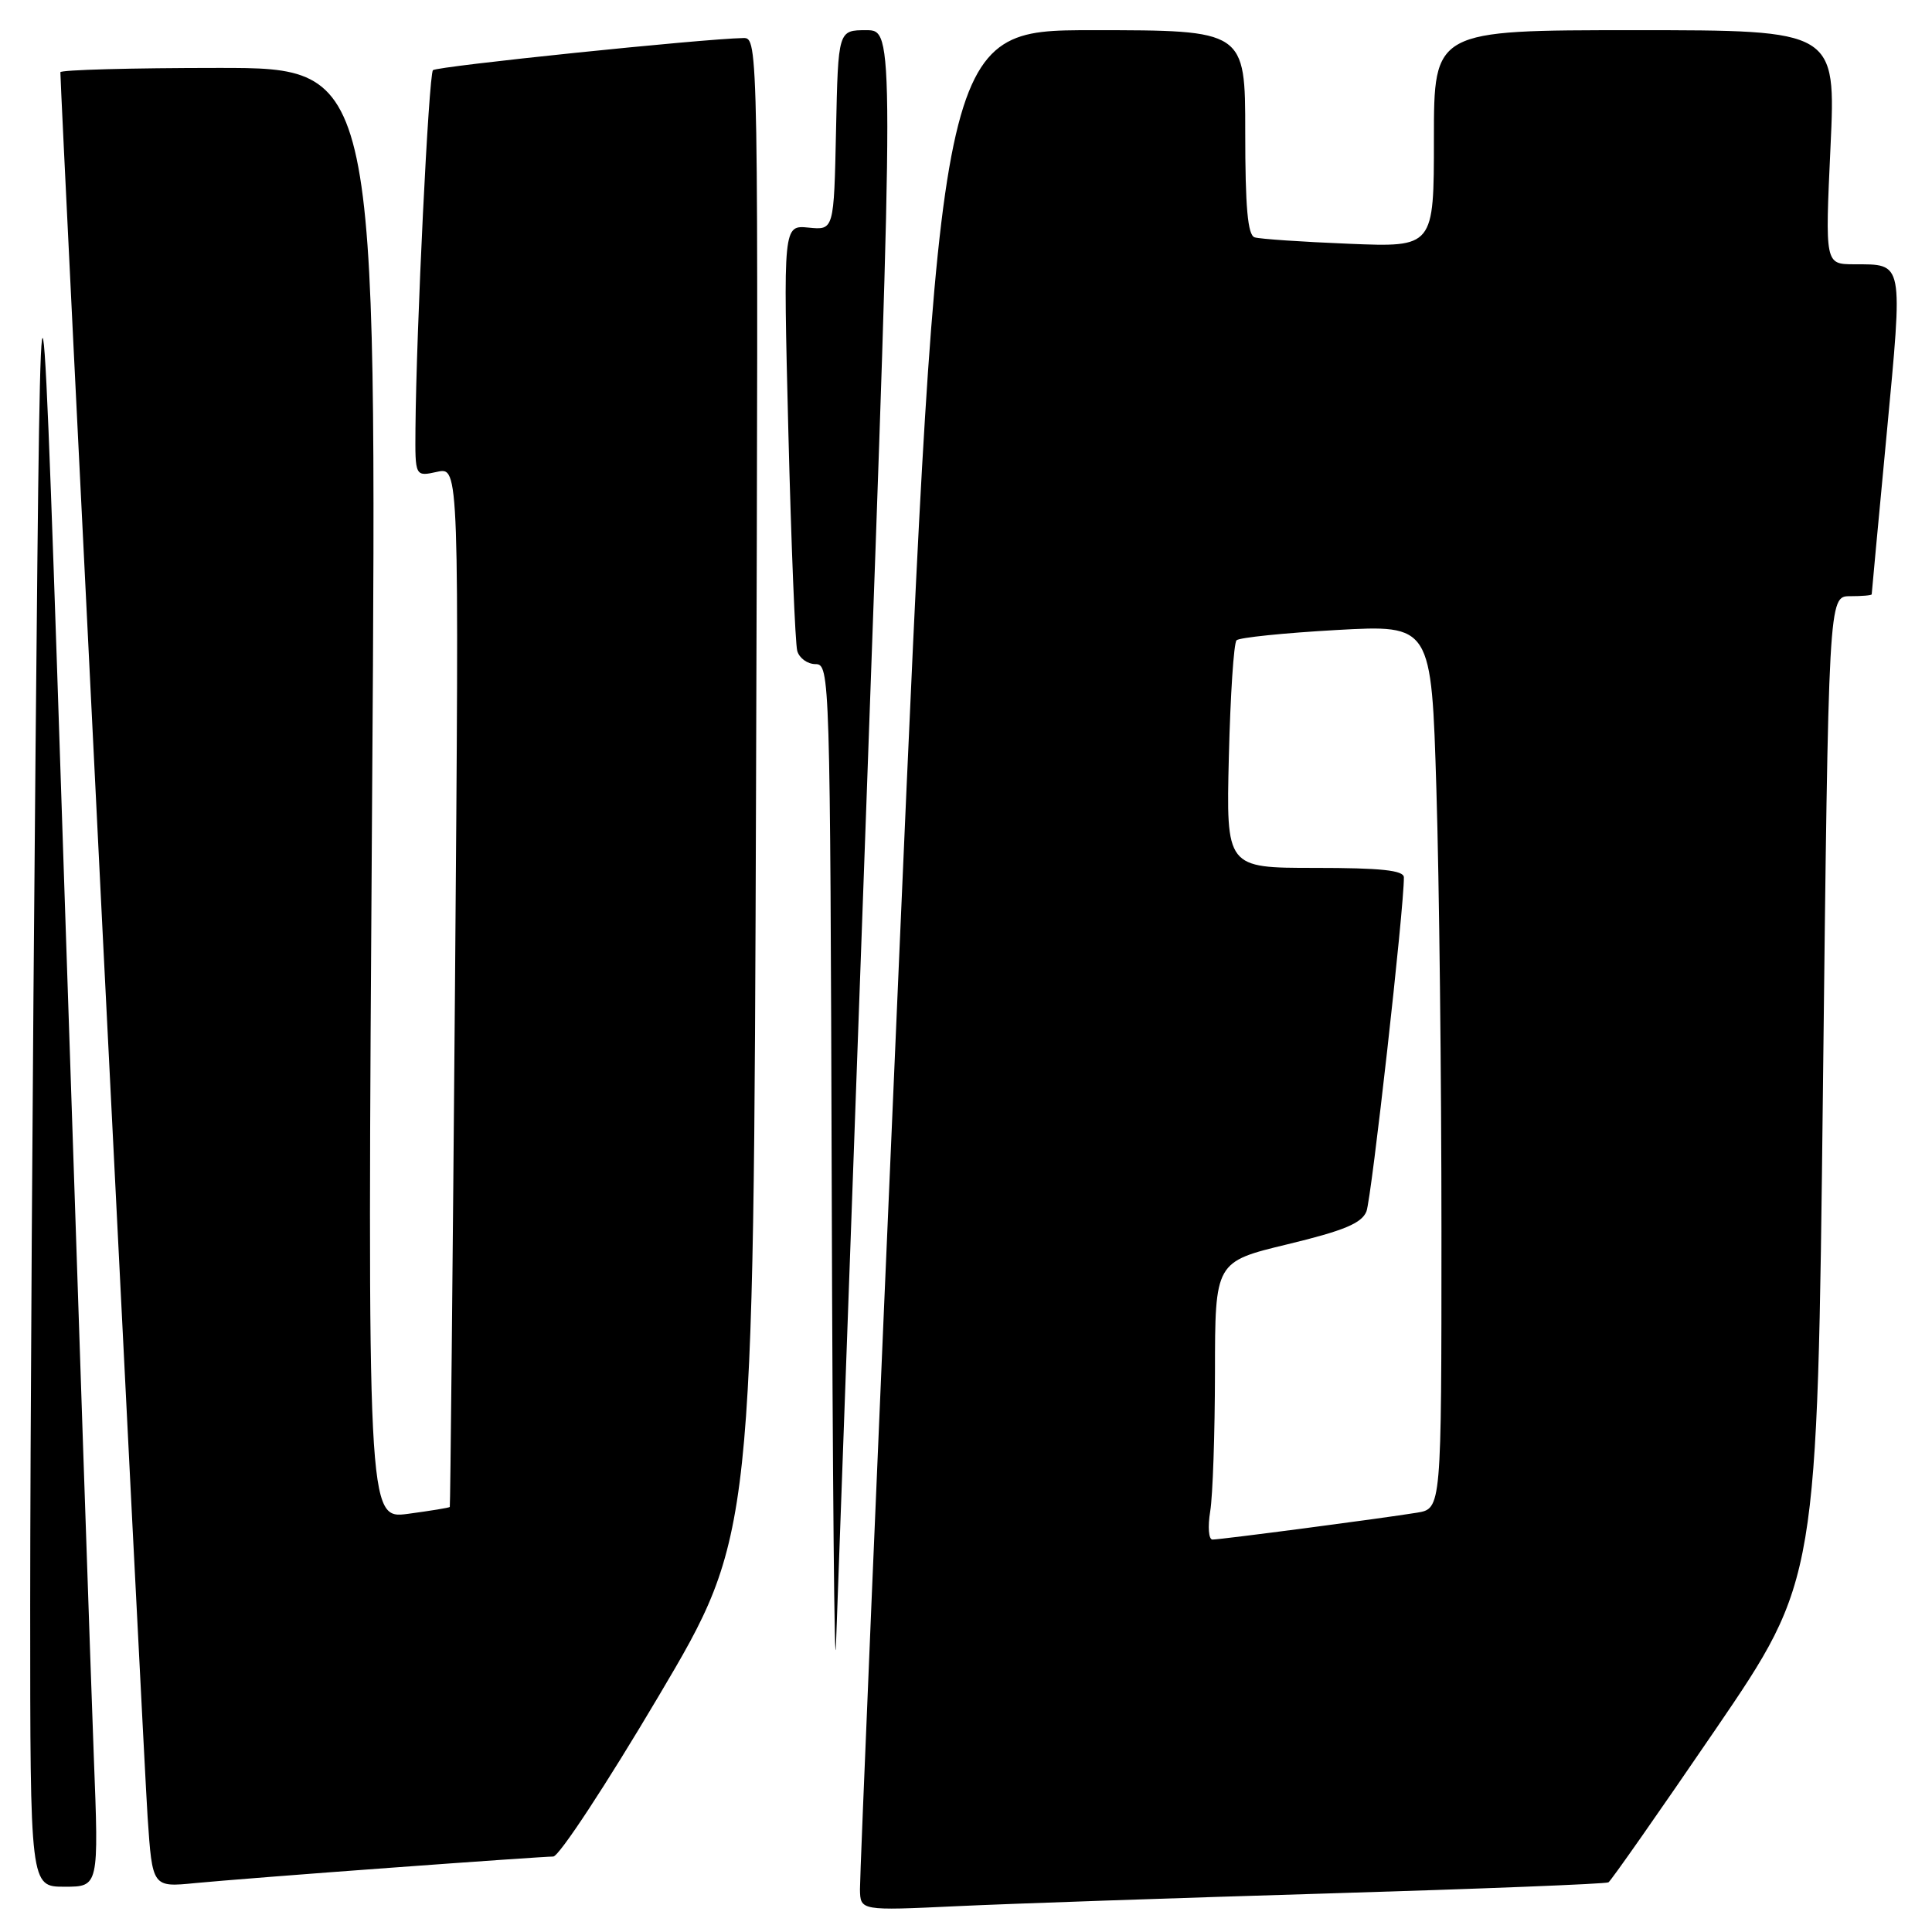 <?xml version="1.0" encoding="UTF-8" standalone="no"?>
<!DOCTYPE svg PUBLIC "-//W3C//DTD SVG 1.1//EN" "http://www.w3.org/Graphics/SVG/1.1/DTD/svg11.dtd" >
<svg xmlns="http://www.w3.org/2000/svg" xmlns:xlink="http://www.w3.org/1999/xlink" version="1.1" viewBox="0 0 256 256">
 <g >
 <path fill="currentColor"
d=" M 176.00 250.89 C 196.07 250.29 212.78 249.63 213.13 249.42 C 213.47 249.21 219.84 240.11 227.28 229.21 C 240.81 209.38 240.81 209.38 241.55 144.19 C 242.29 79.00 242.29 79.00 245.14 79.00 C 246.72 79.00 248.00 78.89 248.01 78.75 C 248.01 78.61 248.90 69.07 249.99 57.55 C 252.17 34.38 252.29 35.04 245.66 35.02 C 241.83 35.00 241.83 35.00 242.55 19.50 C 243.27 4.00 243.27 4.00 216.63 4.00 C 190.00 4.00 190.00 4.00 190.00 18.38 C 190.00 32.76 190.00 32.76 178.75 32.30 C 172.56 32.05 166.94 31.67 166.25 31.45 C 165.33 31.17 165.00 27.48 165.00 17.53 C 165.00 4.00 165.00 4.00 144.74 4.00 C 124.48 4.00 124.48 4.00 119.19 125.75 C 116.28 192.71 113.92 248.78 113.95 250.34 C 114.00 253.18 114.00 253.18 126.75 252.58 C 133.76 252.25 155.93 251.49 176.00 250.89 Z  M 12.43 232.75 C 12.07 223.26 10.34 172.30 8.59 119.50 C 5.42 23.50 5.42 23.50 4.71 99.50 C 4.32 141.30 4.00 192.26 4.00 212.75 C 4.00 250.00 4.00 250.00 8.55 250.00 C 13.10 250.00 13.10 250.00 12.43 232.75 Z  M 51.72 247.49 C 62.84 246.67 72.55 246.00 73.31 246.00 C 74.07 246.00 80.35 236.44 87.27 224.75 C 99.85 203.50 99.85 203.50 100.18 104.25 C 100.50 5.55 100.49 5.00 98.50 5.04 C 93.11 5.14 57.88 8.78 57.37 9.30 C 56.81 9.86 55.16 43.67 55.05 56.83 C 55.00 63.16 55.00 63.16 57.92 62.52 C 60.84 61.88 60.84 61.88 60.29 130.69 C 59.98 168.53 59.67 199.58 59.60 199.68 C 59.52 199.79 57.03 200.19 54.07 200.59 C 48.67 201.30 48.67 201.30 49.31 105.15 C 49.96 9.00 49.96 9.00 28.98 9.00 C 17.44 9.00 8.00 9.26 8.00 9.57 C 8.00 12.22 19.07 233.68 19.56 240.79 C 20.19 250.08 20.19 250.08 25.85 249.52 C 28.96 249.22 40.60 248.30 51.72 247.49 Z  M 114.81 106.25 C 118.50 4.00 118.50 4.00 114.78 4.00 C 111.06 4.00 111.06 4.00 110.78 17.25 C 110.50 30.50 110.50 30.50 107.14 30.16 C 103.78 29.83 103.78 29.83 104.46 57.16 C 104.84 72.20 105.37 85.29 105.64 86.25 C 105.91 87.21 107.00 88.00 108.07 88.00 C 109.96 88.00 110.00 89.55 110.21 157.75 C 110.32 196.11 110.58 223.22 110.77 218.00 C 110.96 212.78 112.78 162.49 114.81 106.25 Z  M 160.36 200.25 C 160.70 198.19 160.98 189.90 160.99 181.84 C 161.00 167.19 161.00 167.19 170.62 164.87 C 178.07 163.07 180.43 162.09 181.06 160.52 C 181.73 158.82 186.08 120.05 186.02 116.25 C 186.01 115.32 182.97 115.00 174.24 115.00 C 162.47 115.00 162.47 115.00 162.83 100.25 C 163.03 92.14 163.48 85.20 163.85 84.84 C 164.21 84.48 170.16 83.87 177.09 83.48 C 189.67 82.78 189.67 82.78 190.33 104.64 C 190.70 116.66 191.00 143.02 191.00 163.20 C 191.00 199.91 191.00 199.91 187.75 200.44 C 183.16 201.19 161.77 204.00 160.66 204.00 C 160.15 204.00 160.02 202.32 160.36 200.25 Z "/>
</g>
</svg>